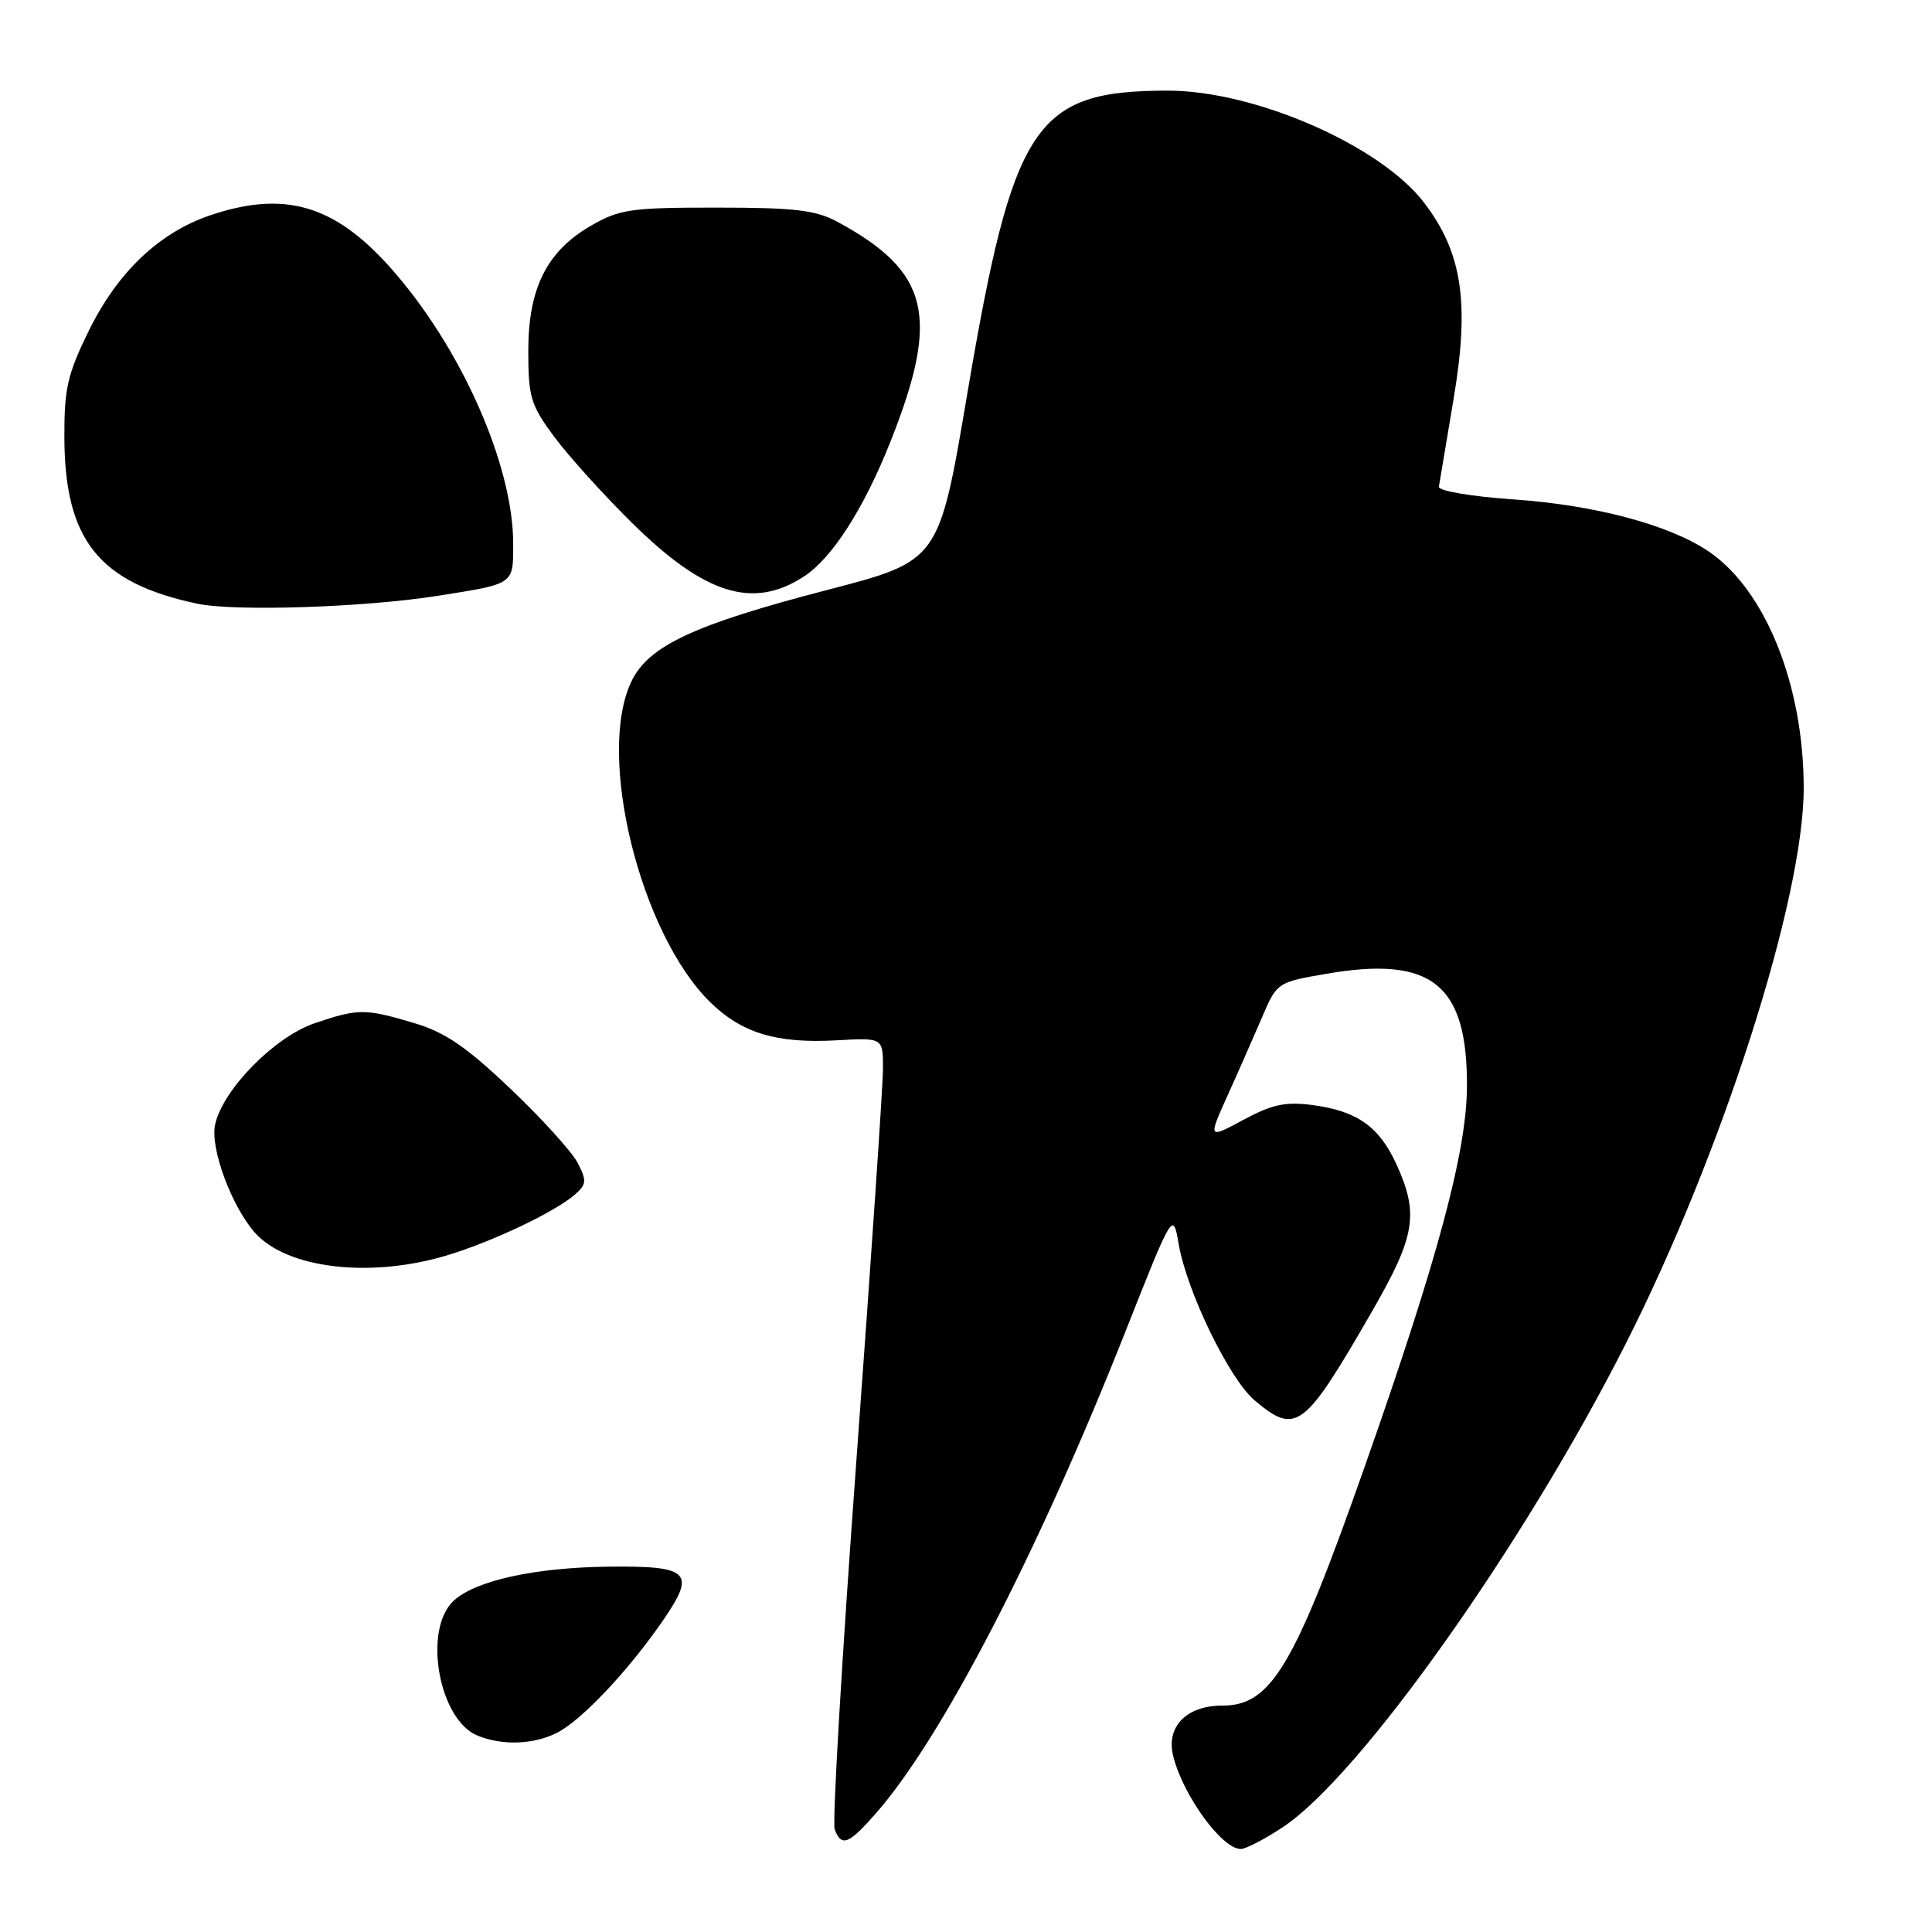 <?xml version="1.0" encoding="UTF-8" standalone="no"?>
<!DOCTYPE svg PUBLIC "-//W3C//DTD SVG 1.1//EN" "http://www.w3.org/Graphics/SVG/1.1/DTD/svg11.dtd" >
<svg xmlns="http://www.w3.org/2000/svg" xmlns:xlink="http://www.w3.org/1999/xlink" version="1.1" viewBox="0 0 256 256">
 <g >
 <path fill="currentColor"
d=" M 170.08 242.04 C 180.27 235.23 201.88 204.75 215.36 178.17 C 228.17 152.91 239.00 119.13 239.00 104.43 C 239.00 90.83 233.97 78.26 226.48 73.12 C 221.27 69.56 211.45 66.93 200.50 66.17 C 194.87 65.78 190.57 65.04 190.66 64.49 C 190.75 63.94 191.62 58.73 192.60 52.91 C 194.76 40.09 193.76 33.45 188.67 26.82 C 182.87 19.25 166.24 12.00 154.73 12.01 C 137.07 12.02 134.24 16.31 128.13 52.41 C 124.42 74.32 124.42 74.32 109.70 78.15 C 91.88 82.78 85.90 85.58 83.64 90.35 C 79.01 100.11 84.84 123.74 94.13 132.82 C 98.29 136.89 102.93 138.29 110.80 137.85 C 117.00 137.50 117.00 137.50 117.00 141.55 C 117.00 143.77 115.42 167.02 113.50 193.20 C 111.57 219.39 110.27 241.53 110.60 242.41 C 111.51 244.76 112.44 244.40 116.06 240.28 C 124.81 230.31 137.52 205.79 149.10 176.50 C 155.43 160.50 155.43 160.50 156.18 164.84 C 157.27 171.16 162.89 182.73 166.25 185.56 C 171.76 190.20 172.80 189.40 181.89 173.61 C 187.54 163.78 188.02 160.85 185.06 154.33 C 182.78 149.30 179.84 147.21 173.94 146.43 C 170.36 145.95 168.58 146.33 164.78 148.37 C 160.07 150.91 160.07 150.91 162.64 145.20 C 164.06 142.07 166.11 137.40 167.21 134.84 C 169.18 130.21 169.24 130.16 175.64 129.05 C 189.72 126.60 194.45 130.38 194.38 144.00 C 194.33 152.66 190.48 166.94 180.78 194.48 C 171.48 220.89 168.43 226.00 161.98 226.00 C 157.20 226.00 154.48 228.79 155.46 232.71 C 156.75 237.90 161.92 245.00 164.40 245.00 C 165.09 245.00 167.65 243.67 170.08 242.04 Z  M 73.85 229.58 C 77.15 227.87 83.32 221.31 87.89 214.66 C 92.24 208.33 91.37 207.47 80.69 207.59 C 70.88 207.70 62.99 209.43 60.11 212.11 C 56.00 215.94 58.14 227.91 63.30 229.99 C 66.62 231.33 70.78 231.16 73.85 229.58 Z  M 59.07 166.39 C 65.10 164.60 73.58 160.58 76.21 158.26 C 77.72 156.93 77.76 156.44 76.54 154.08 C 75.78 152.61 71.77 148.19 67.63 144.26 C 61.79 138.70 58.94 136.76 54.87 135.56 C 48.36 133.62 47.46 133.62 41.68 135.59 C 36.35 137.41 29.52 144.37 28.50 149.02 C 27.82 152.11 30.68 159.85 33.79 163.35 C 38.00 168.08 48.94 169.39 59.07 166.39 Z  M 58.00 78.95 C 68.23 77.33 68.00 77.49 68.00 72.04 C 68.00 61.50 60.95 45.72 51.57 35.29 C 44.20 27.09 37.59 25.22 27.79 28.55 C 21.08 30.84 15.58 36.07 11.79 43.78 C 8.94 49.58 8.50 51.48 8.53 57.99 C 8.58 71.57 13.11 77.23 26.13 79.99 C 31.10 81.05 48.33 80.48 58.00 78.95 Z  M 106.55 76.37 C 110.27 73.94 114.48 67.37 117.99 58.52 C 124.59 41.91 123.17 36.01 111.00 29.41 C 108.10 27.84 105.37 27.51 95.00 27.51 C 83.68 27.50 82.11 27.72 78.37 29.87 C 72.47 33.25 70.00 38.16 70.00 46.50 C 70.00 52.60 70.32 53.67 73.43 57.87 C 75.32 60.41 79.97 65.57 83.77 69.31 C 93.39 78.80 99.81 80.79 106.55 76.37 Z "/>
</g>
</svg>